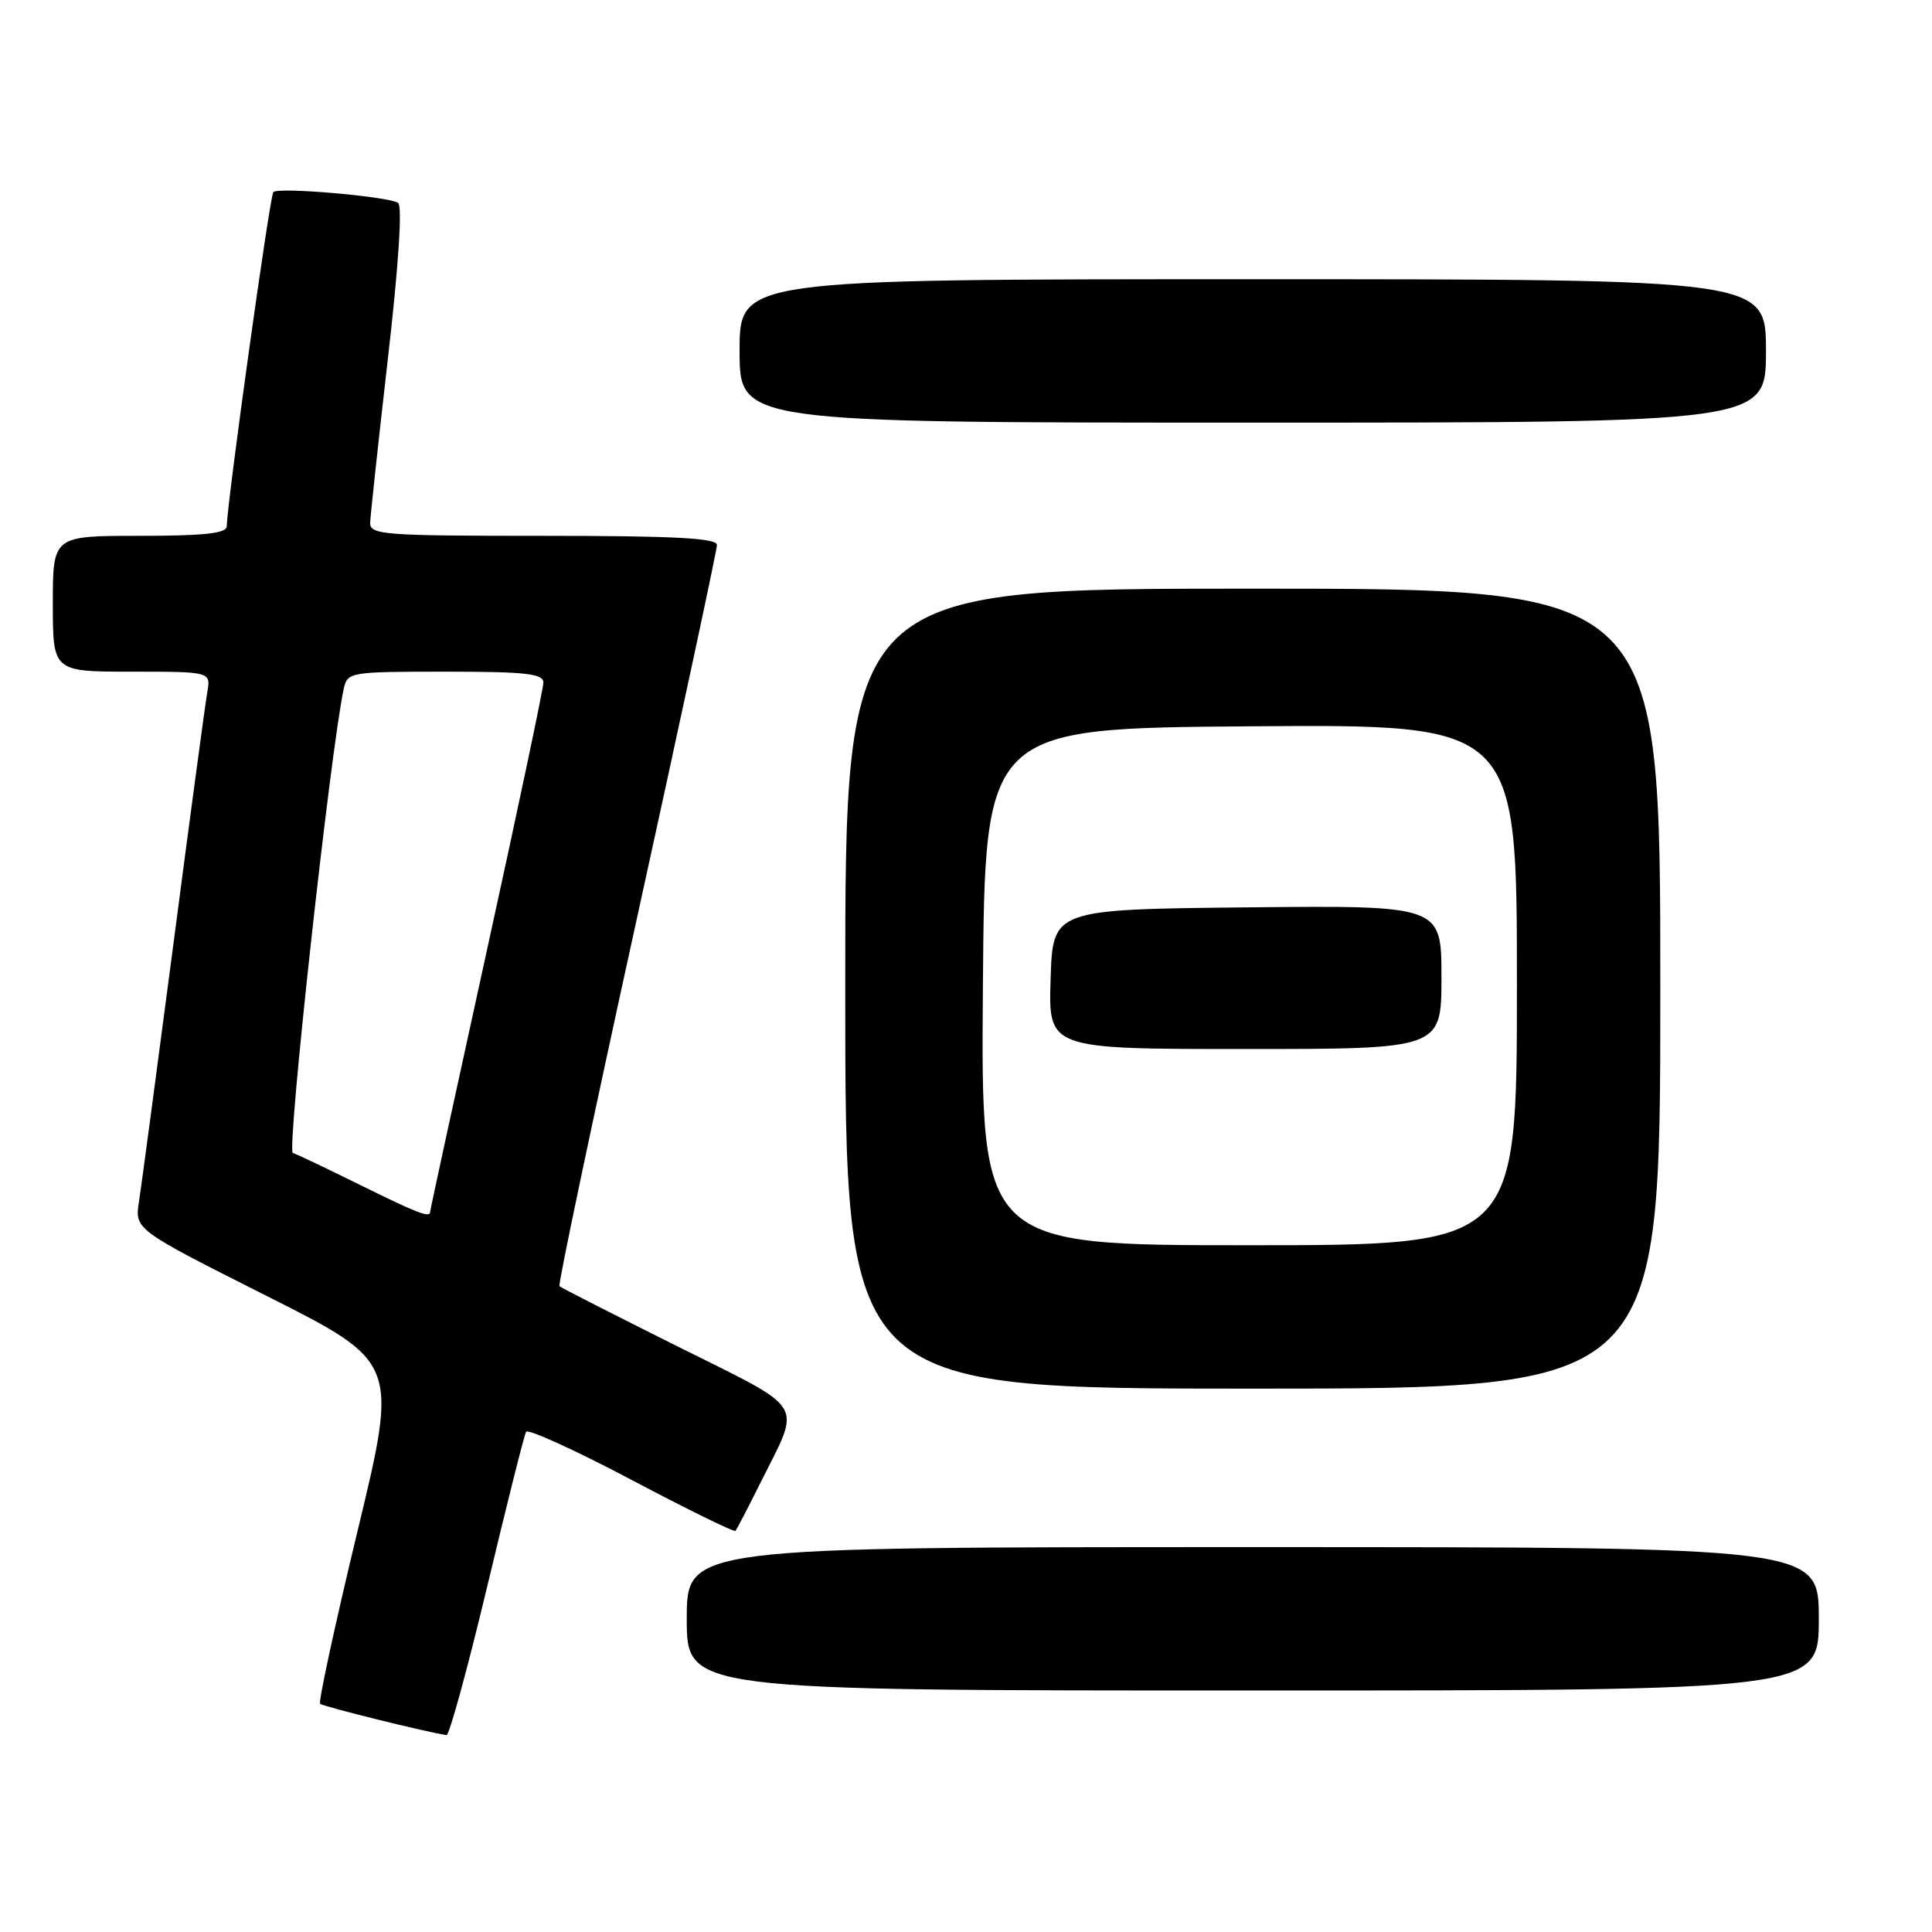 <?xml version="1.0" encoding="UTF-8" standalone="no"?>
<!DOCTYPE svg PUBLIC "-//W3C//DTD SVG 1.1//EN" "http://www.w3.org/Graphics/SVG/1.1/DTD/svg11.dtd" >
<svg xmlns="http://www.w3.org/2000/svg" xmlns:xlink="http://www.w3.org/1999/xlink" version="1.1" viewBox="0 0 256 256">
 <g >
 <path fill="currentColor"
d=" M 64.55 210.25 C 67.14 199.39 69.46 190.15 69.71 189.72 C 69.95 189.30 76.22 192.15 83.64 196.07 C 91.06 199.99 97.27 203.04 97.45 202.85 C 97.62 202.66 99.11 199.80 100.75 196.50 C 106.20 185.56 107.12 187.07 89.81 178.42 C 81.39 174.22 74.33 170.62 74.13 170.43 C 73.92 170.24 78.54 148.34 84.38 121.75 C 90.22 95.17 95.00 72.88 95.00 72.21 C 95.00 71.30 89.33 71.00 72.00 71.00 C 50.74 71.00 49.00 70.87 49.05 69.25 C 49.08 68.29 50.14 58.50 51.40 47.50 C 52.82 35.18 53.33 27.26 52.75 26.88 C 51.44 26.03 36.90 24.76 36.22 25.45 C 35.76 25.91 30.17 65.98 30.04 69.75 C 30.01 70.68 27.01 71.00 18.50 71.00 C 7.00 71.00 7.00 71.00 7.00 80.00 C 7.00 89.00 7.00 89.00 17.47 89.00 C 27.95 89.00 27.95 89.00 27.46 91.75 C 27.20 93.26 25.18 108.22 22.99 125.00 C 20.79 141.78 18.73 157.17 18.42 159.20 C 17.84 162.91 17.84 162.91 35.30 171.70 C 52.77 180.50 52.77 180.50 47.37 202.90 C 44.40 215.22 42.17 225.51 42.42 225.76 C 42.79 226.12 56.70 229.57 59.17 229.91 C 59.53 229.96 61.95 221.11 64.55 210.25 Z  M 241.00 214.50 C 241.00 205.00 241.00 205.00 166.00 205.00 C 91.00 205.00 91.00 205.00 91.00 214.50 C 91.00 224.00 91.00 224.00 166.00 224.00 C 241.00 224.00 241.00 224.00 241.00 214.50 Z  M 220.00 131.00 C 220.00 78.00 220.00 78.00 166.00 78.00 C 112.00 78.00 112.00 78.00 112.00 131.00 C 112.00 184.00 112.00 184.00 166.00 184.00 C 220.00 184.00 220.00 184.00 220.00 131.00 Z  M 234.00 46.50 C 234.00 37.00 234.00 37.00 166.00 37.00 C 98.00 37.00 98.00 37.00 98.00 46.50 C 98.00 56.00 98.00 56.00 166.00 56.00 C 234.00 56.00 234.00 56.00 234.00 46.50 Z  M 47.65 156.98 C 43.33 154.84 39.35 152.95 38.80 152.77 C 37.96 152.49 43.79 99.36 45.55 91.25 C 46.03 89.06 46.37 89.00 59.02 89.00 C 69.66 89.00 72.00 89.26 72.00 90.44 C 72.00 91.23 68.62 107.24 64.50 126.00 C 60.38 144.76 57.00 160.32 57.00 160.56 C 57.00 161.42 55.41 160.81 47.65 156.98 Z  M 130.24 130.75 C 130.50 96.50 130.50 96.50 165.75 96.24 C 201.00 95.97 201.00 95.97 201.00 130.49 C 201.00 165.00 201.00 165.00 165.49 165.00 C 129.97 165.00 129.97 165.00 130.24 130.75 Z  M 191.00 129.48 C 191.00 119.97 191.00 119.97 165.25 120.23 C 139.50 120.50 139.50 120.50 139.21 129.75 C 138.92 139.00 138.92 139.00 164.96 139.00 C 191.00 139.00 191.00 139.00 191.00 129.48 Z "/>
</g>
</svg>